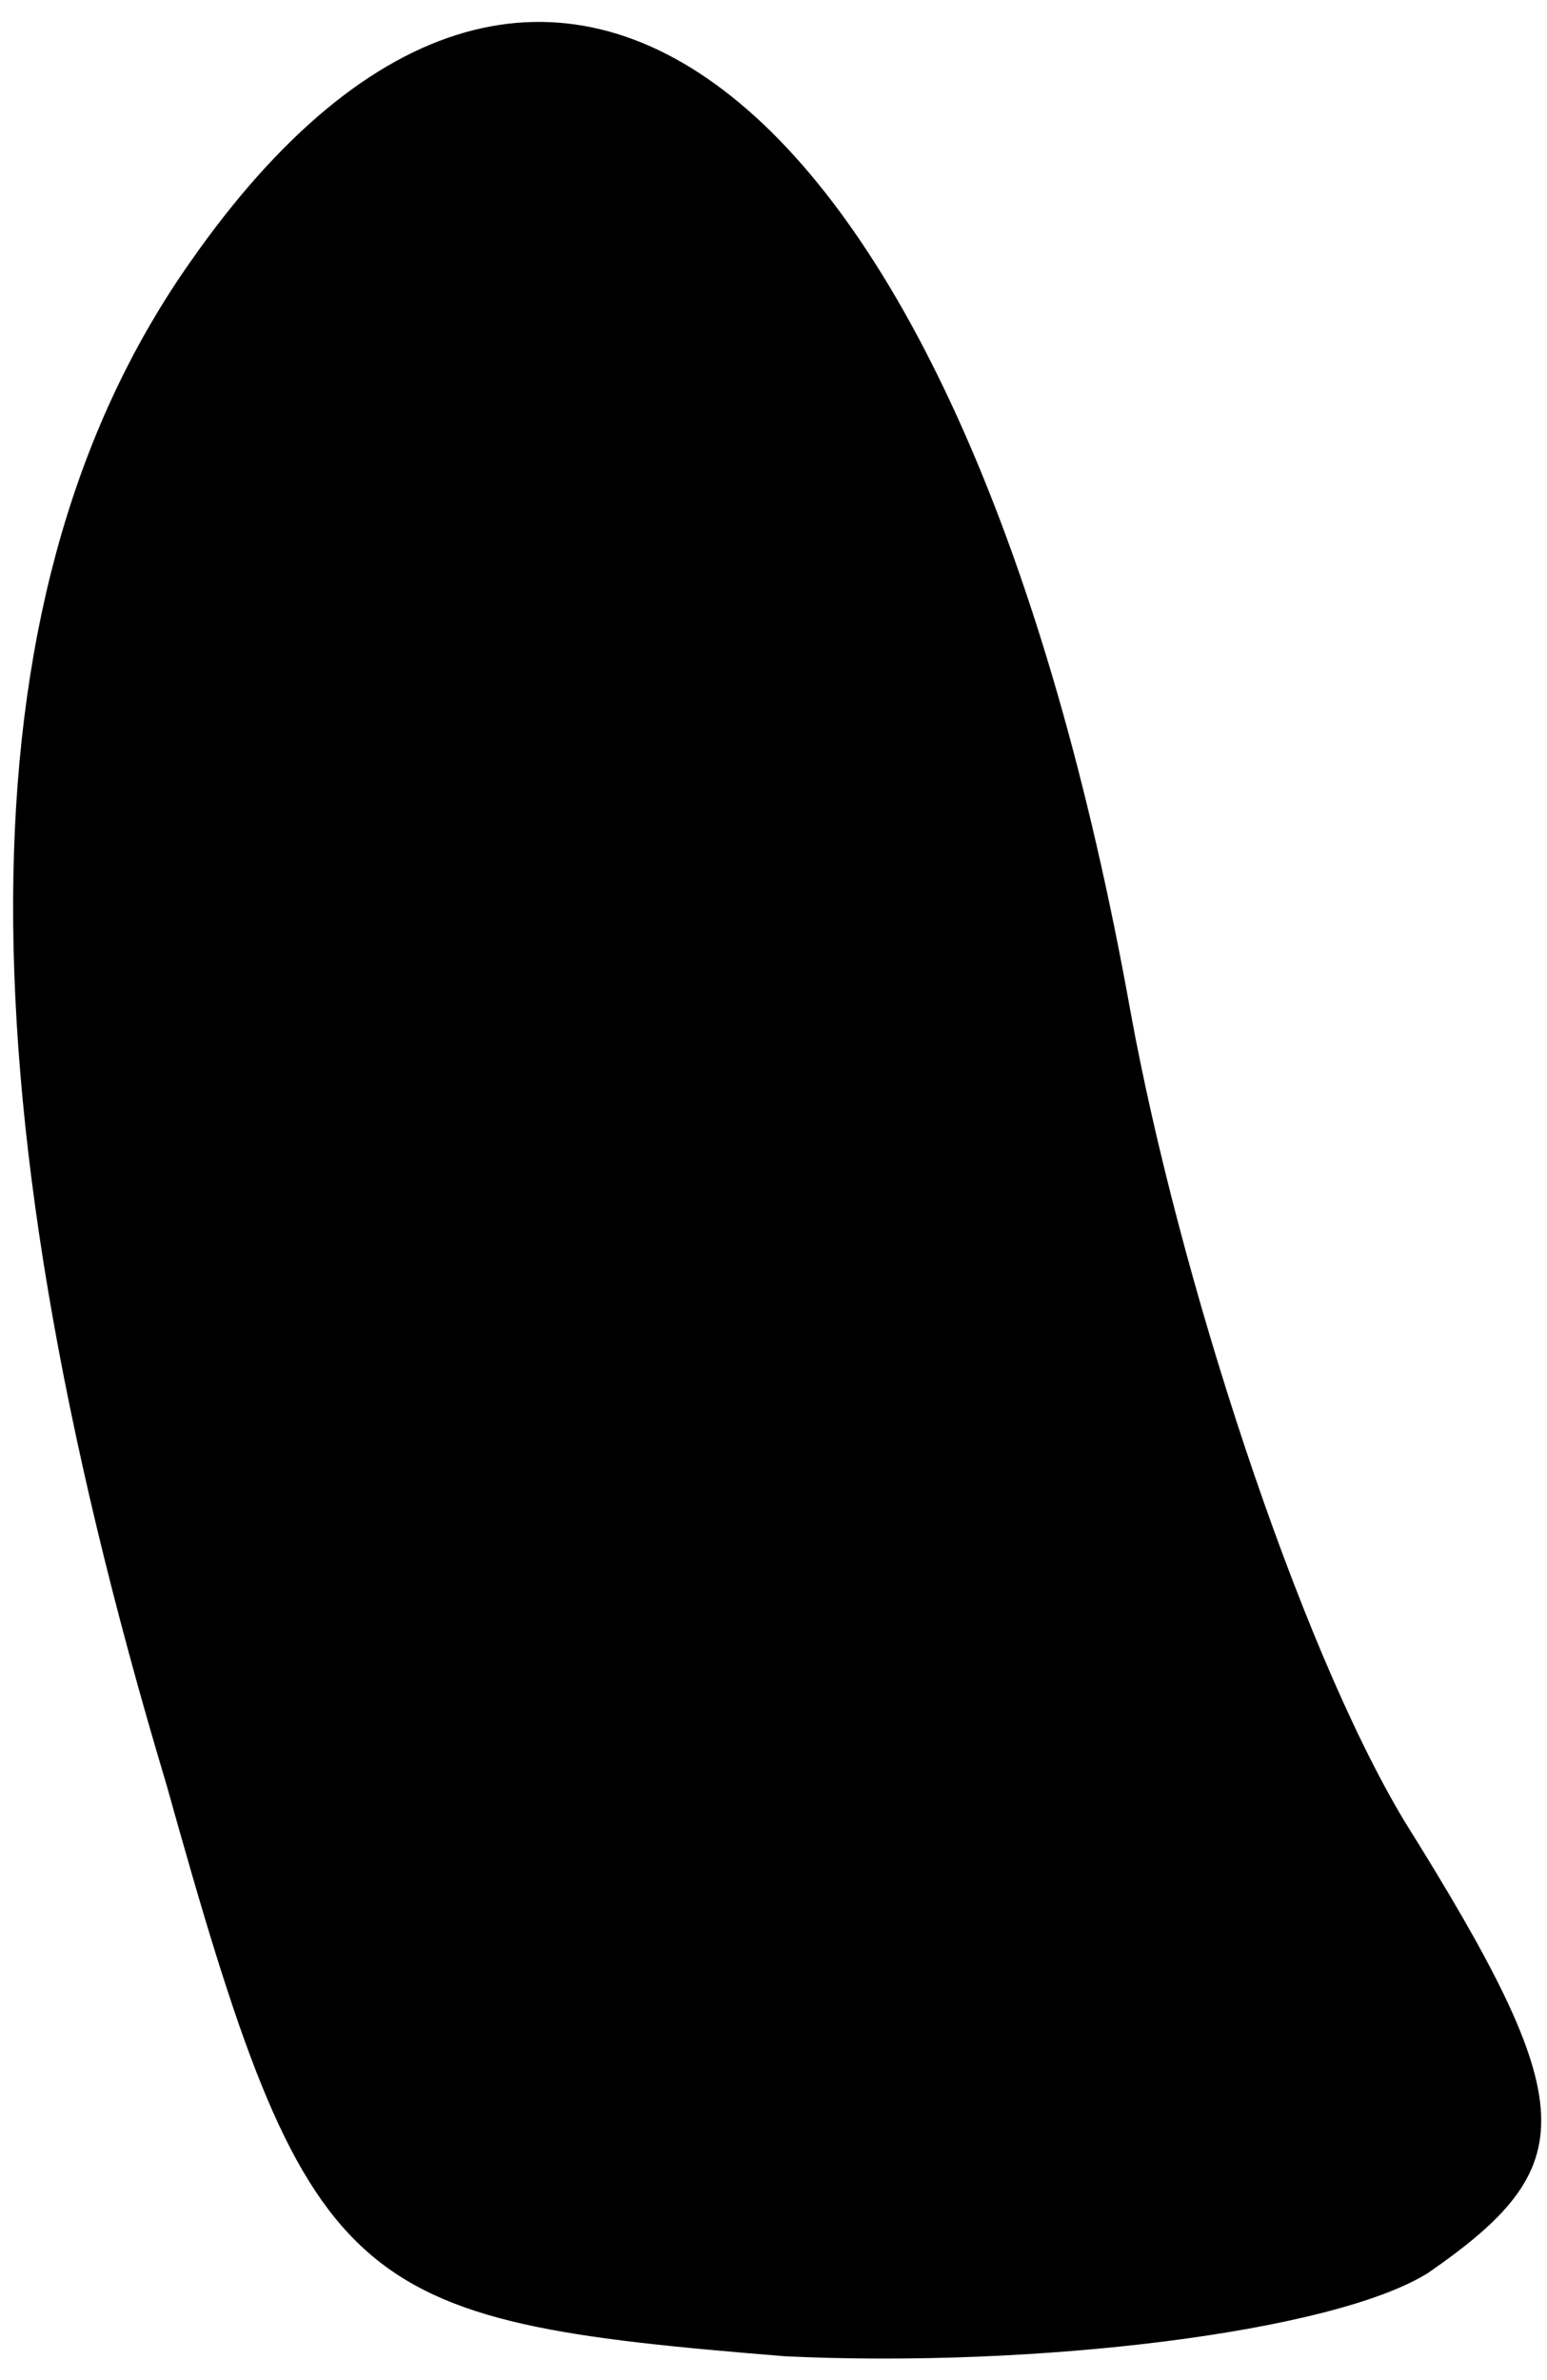 <?xml version="1.0" standalone="no"?>
<!DOCTYPE svg PUBLIC "-//W3C//DTD SVG 20010904//EN"
 "http://www.w3.org/TR/2001/REC-SVG-20010904/DTD/svg10.dtd">
<svg version="1.0" xmlns="http://www.w3.org/2000/svg"
 width="13pt" height="20pt" viewBox="0 0 13 20"
 preserveAspectRatio="xMidYMid meet">
<g transform="translate(0,20) scale(0.1,-0.1)"
fill="#000000" stroke="none">
<path fill="#000000" stroke="none" d="M16 178 c-19 -27 -20 -68 -2 -128 12
-43 15 -45 52 -48 21 -1 46 2 54 7 13 9 13 14 -2 38 -9 15 -19 46 -23 68 -14
78 -49 106 -79 63z"/>
</g>
</svg>
